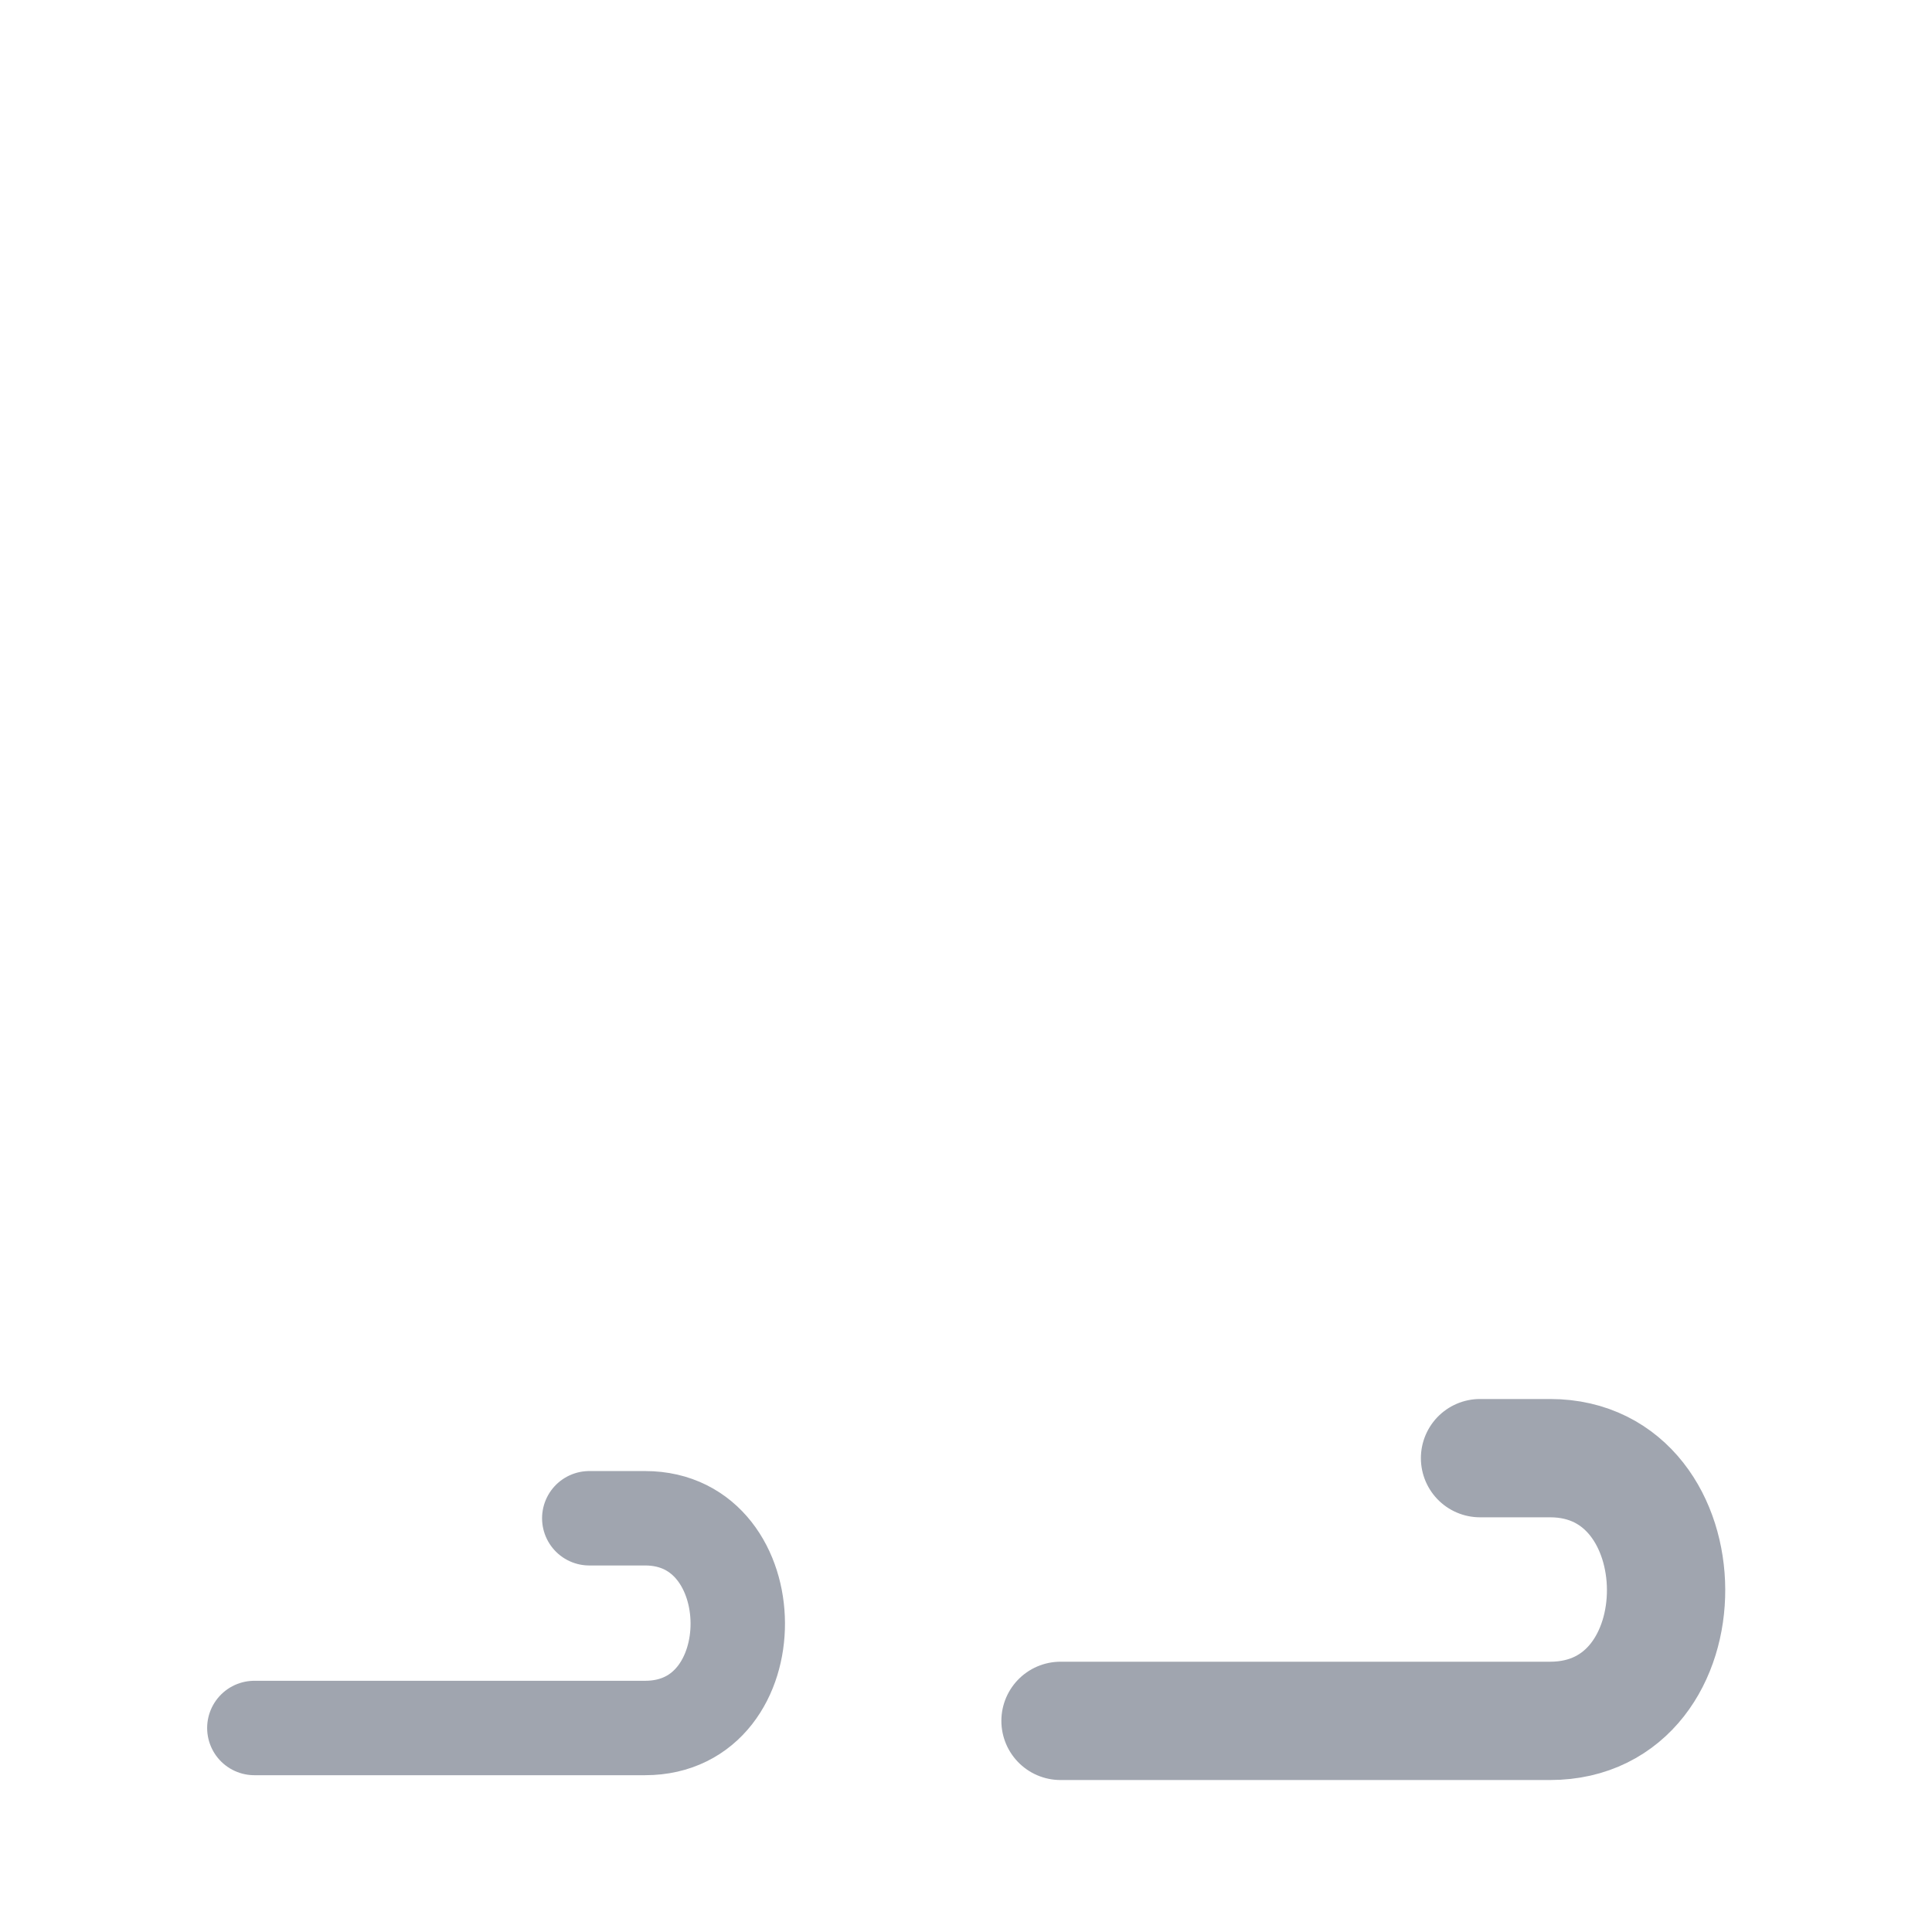 <?xml version="1.0" encoding="UTF-8"?>
<svg width="256" height="256" version="1.1" viewBox="0 0 67.733 67.733" xmlns="http://www.w3.org/2000/svg">
 <g transform="matrix(2.099 0 0 2.099 -19.394 -16.738)">
  <path d="m33.96 32.329h1.169c2.566 0 2.603 4.388 0 4.388h-8.176" style="fill:none;stroke-linecap:round;stroke-linejoin:round;stroke-width:1.976;stroke:#a0a5af"/>
  <path d="m19.082 33.333h0.933c2.048 0 2.078 3.503 0 3.503h-6.527" style="fill:none;stroke-linecap:round;stroke-linejoin:round;stroke-width:1.577;stroke:#a0a5af"/>
 </g>
</svg>
